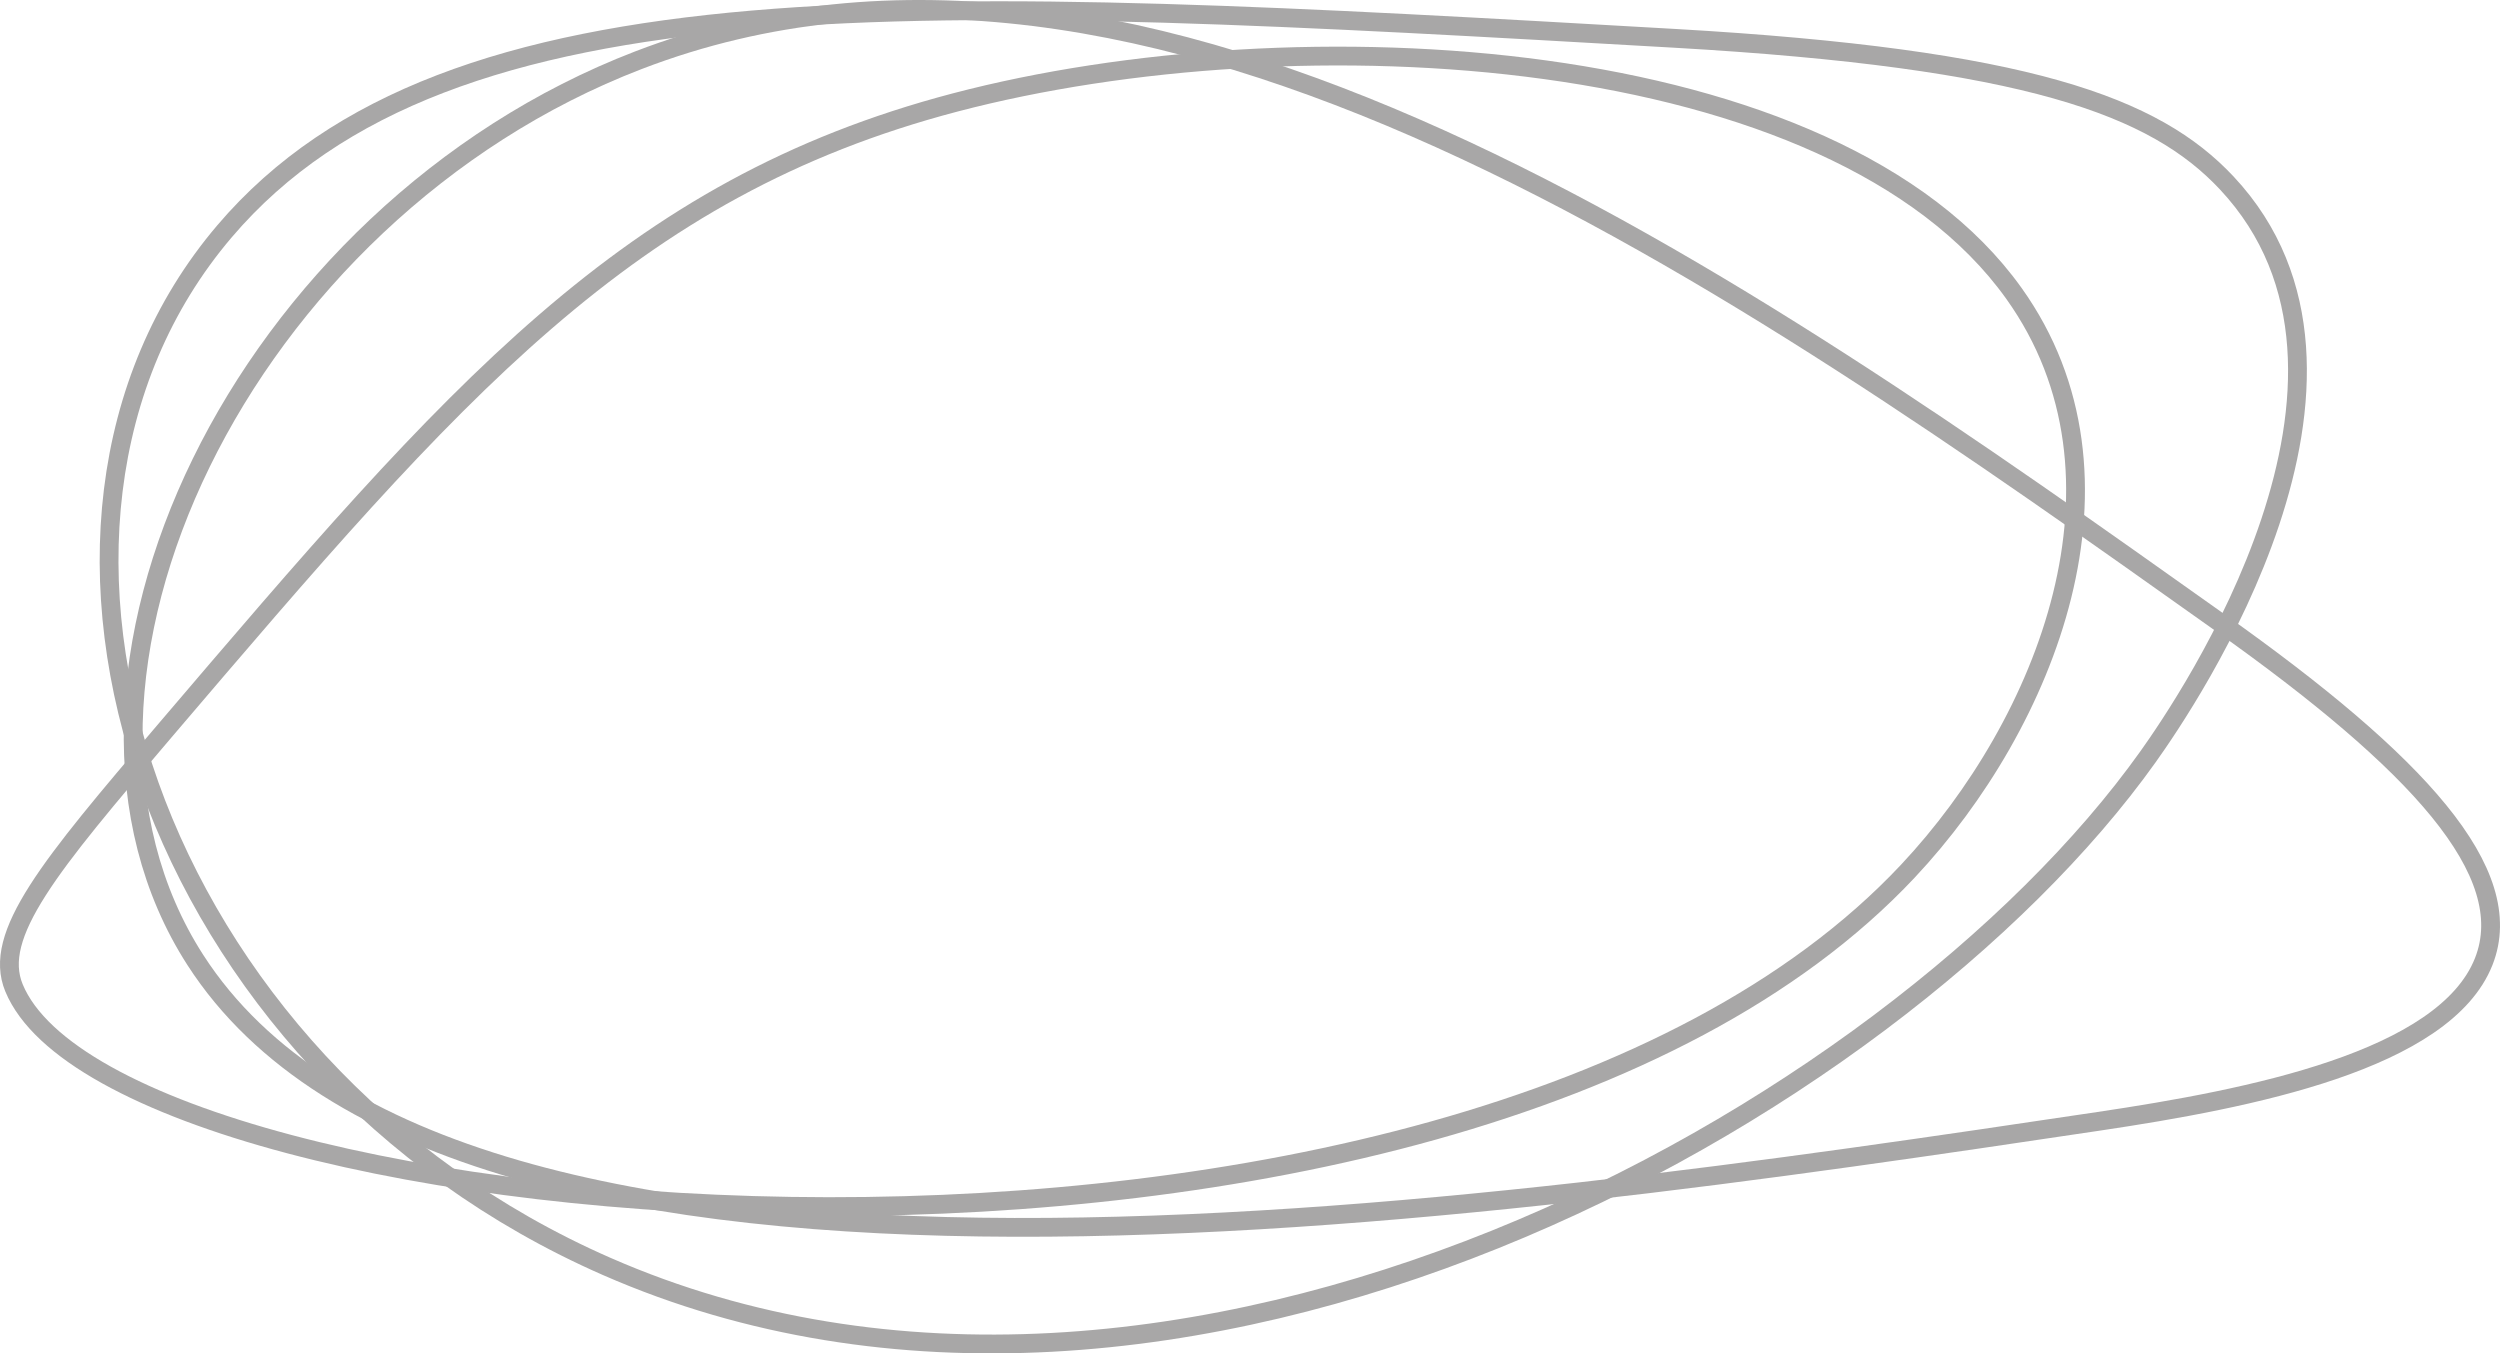 <?xml version="1.0" encoding="iso-8859-1"?>
<!-- Generator: Adobe Illustrator 24.3.0, SVG Export Plug-In . SVG Version: 6.00 Build 0)  -->
<svg version="1.1" id="Calque_1" xmlns="http://www.w3.org/2000/svg" xmlns:xlink="http://www.w3.org/1999/xlink" x="0px" y="0px"
	 viewBox="0 0 133 72" style="enable-background:new 0 0 133 72;" xml:space="preserve">
<path style="fill:none;stroke:#A8A7A7;stroke-miterlimit:10;" d="M114.274,40.261c2.092-2.936,13.858-20.209,4.186-30.53
	c-3.822-4.079-10.562-6.612-29.368-7.692C49.209-0.25,23.874-1.705,11.947,12.302C-1.522,28.119,7.995,56.737,32.276,67.374
	C62.554,80.638,100.689,59.323,114.274,40.261z"/>
<path style="fill:none;stroke:#A8A7A7;stroke-miterlimit:10;" d="M118.17,33.168C92.365,14.839,61.223-7.281,33.959,3.206
	C12.909,11.302,0.856,36.263,10.394,51.074c13.914,21.605,68.523,13.461,101.265,8.578c8.061-1.202,18.39-3.229,20.474-8.494
	C134.014,46.405,128.566,40.551,118.17,33.168z"/>
<path style="fill:none;stroke:#A8A7A7;stroke-miterlimit:10;" d="M0.746,52.558C6.273,65.905,77.15,72.307,101.504,46.34
	c7.372-7.86,12.611-20.956,5.642-30.724C97.581,2.208,69.005,0.671,50.811,5.452C33.362,10.038,24.214,20.765,8.746,38.903
	C2.618,46.088-0.422,49.738,0.746,52.558z"/>
</svg>
